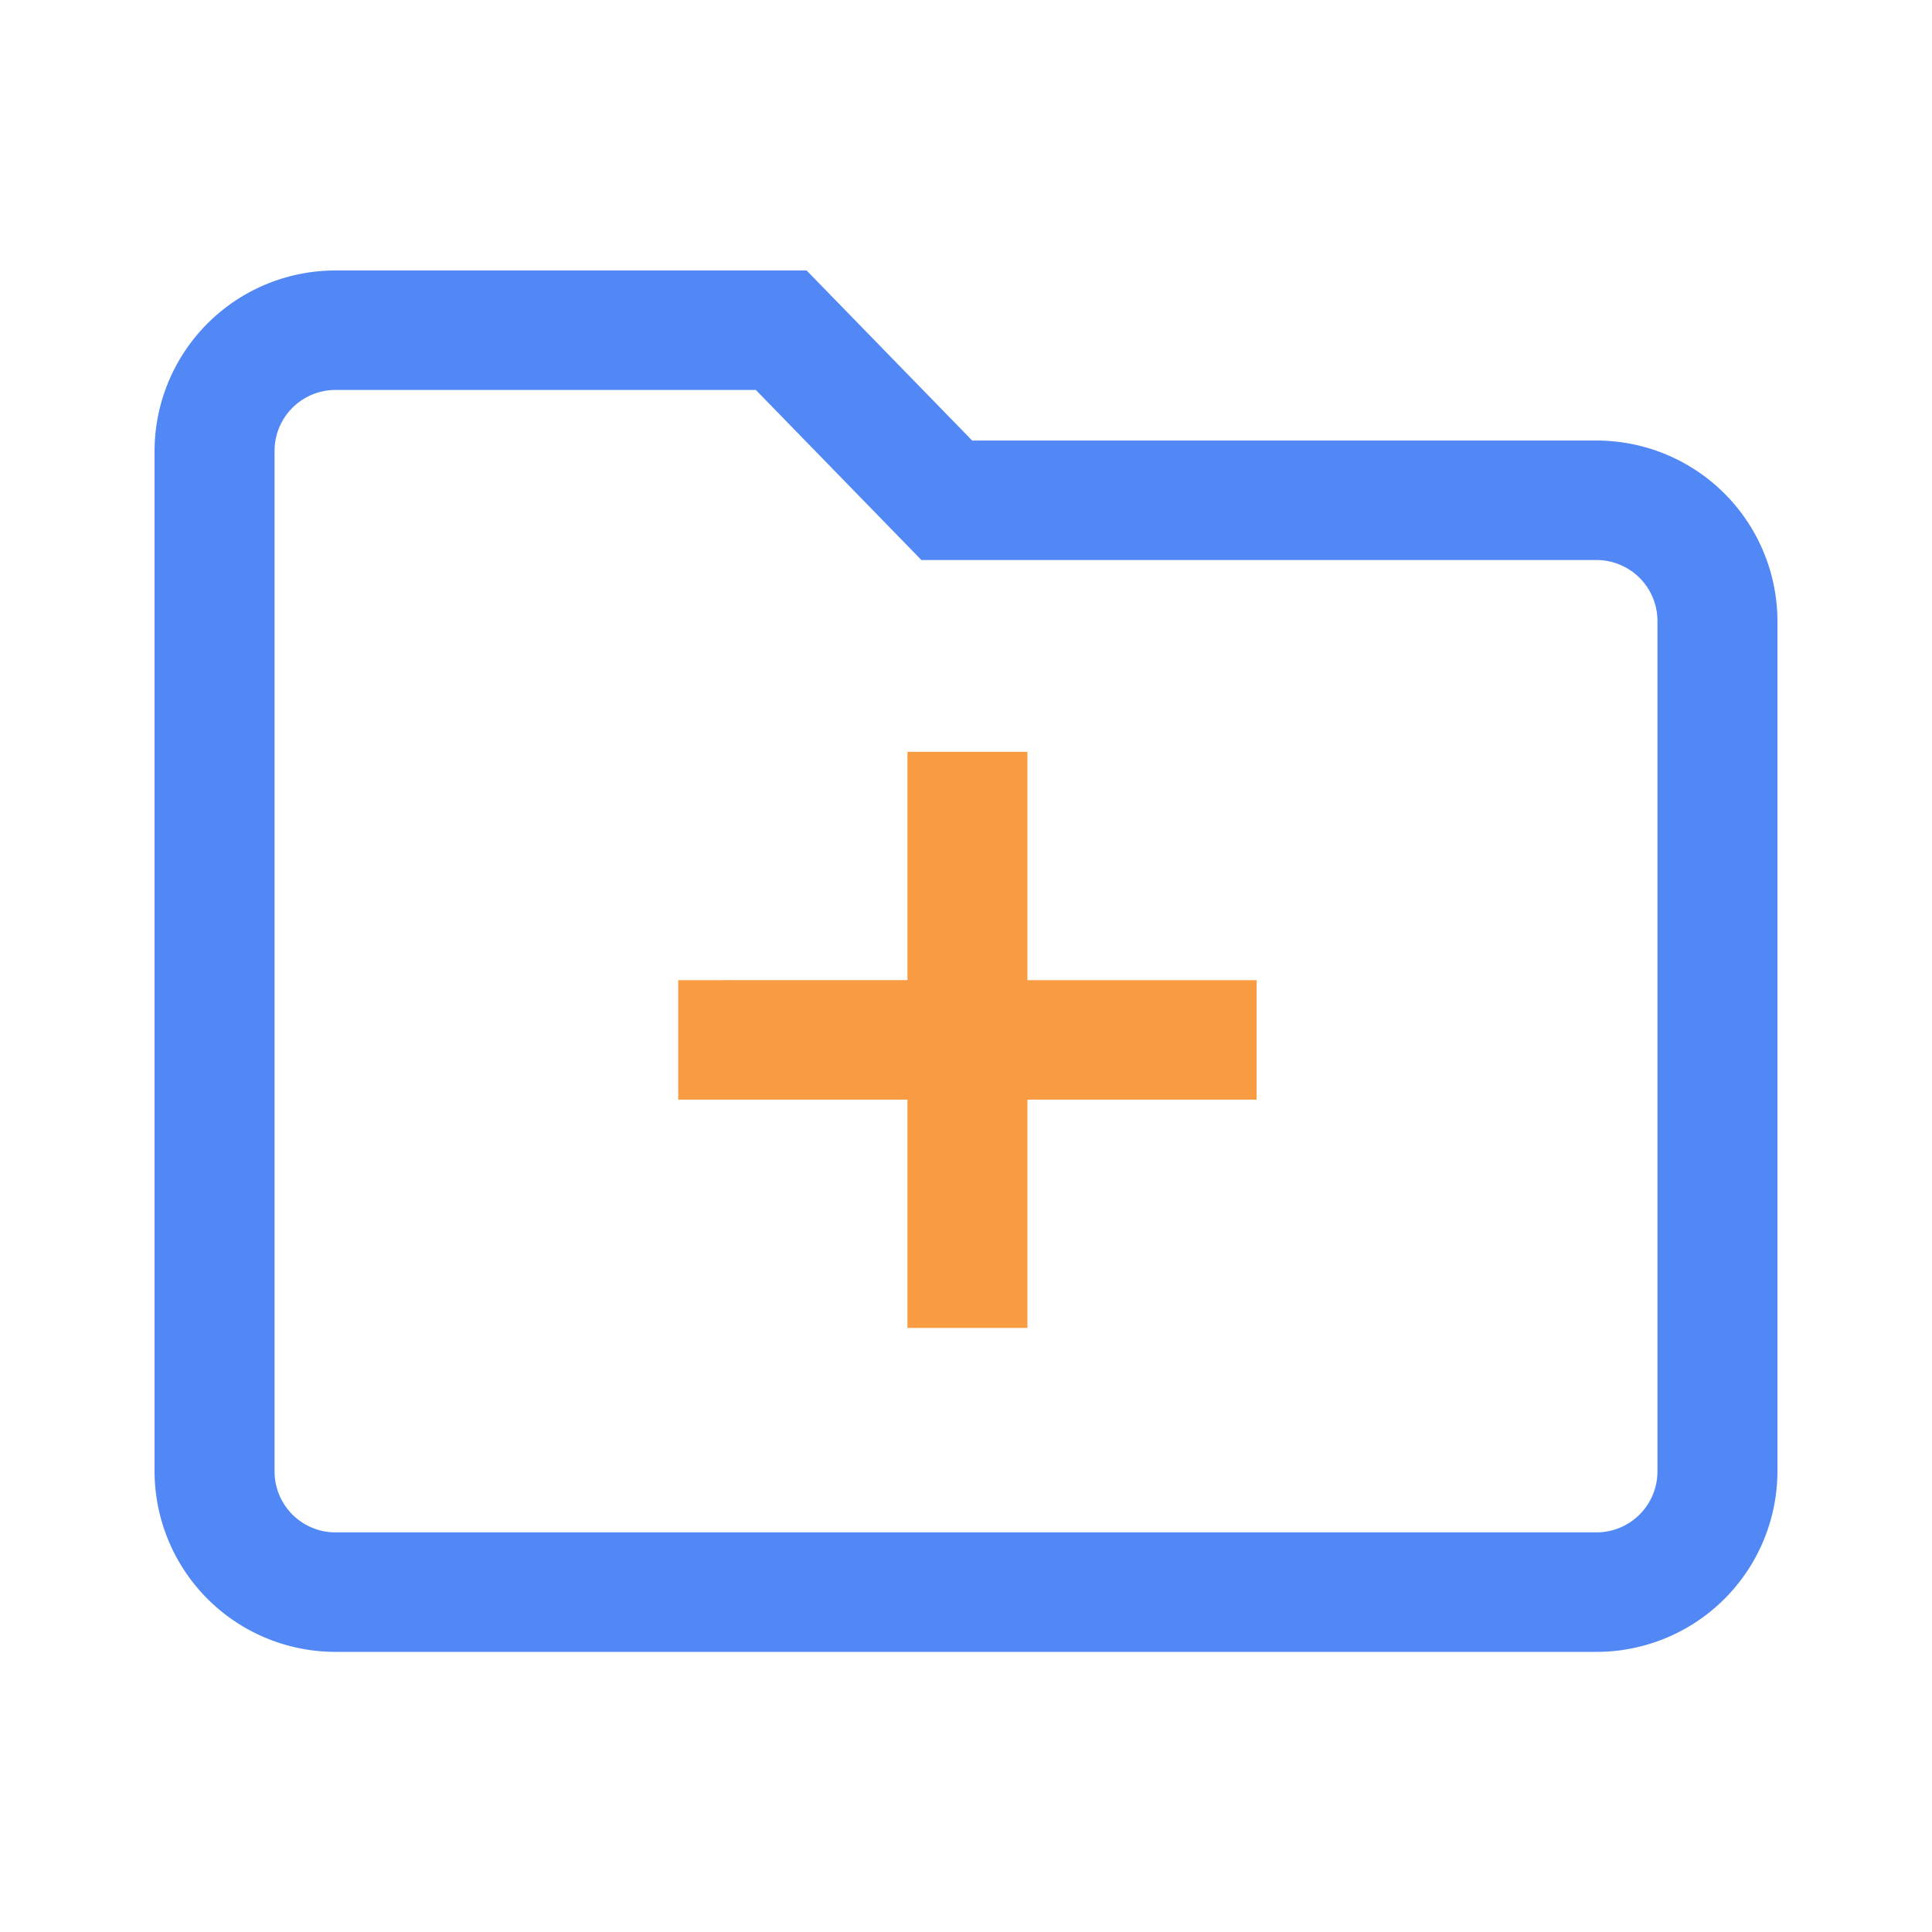 <svg t="1643526110591" class="icon" viewBox="0 0 1024 1024" version="1.1" xmlns="http://www.w3.org/2000/svg" p-id="2750" width="200" height="200"><path d="M846.126 875.52H177.869A95.852 95.852 0 0 1 81.92 779.981V238.899A95.852 95.852 0 0 1 177.869 143.36H427.52l87.762 90.143h330.839A95.852 95.852 0 0 1 942.08 329.032v450.949A95.857 95.857 0 0 1 846.126 875.52zM177.869 206.684a32.323 32.323 0 0 0-32.353 32.215v541.082a32.317 32.317 0 0 0 32.353 32.215h668.257a32.323 32.323 0 0 0 32.358-32.215V329.032a32.323 32.323 0 0 0-32.358-32.21H488.361l-87.757-90.138H177.869z" fill="#5288F5" p-id="2751"></path><path d="M666.035 519.496h-121.482V398.5H480.973v120.996H359.491v63.329H480.973v120.996h63.58v-120.996h121.482v-63.329z" fill="#F79C42" p-id="2752"></path></svg>